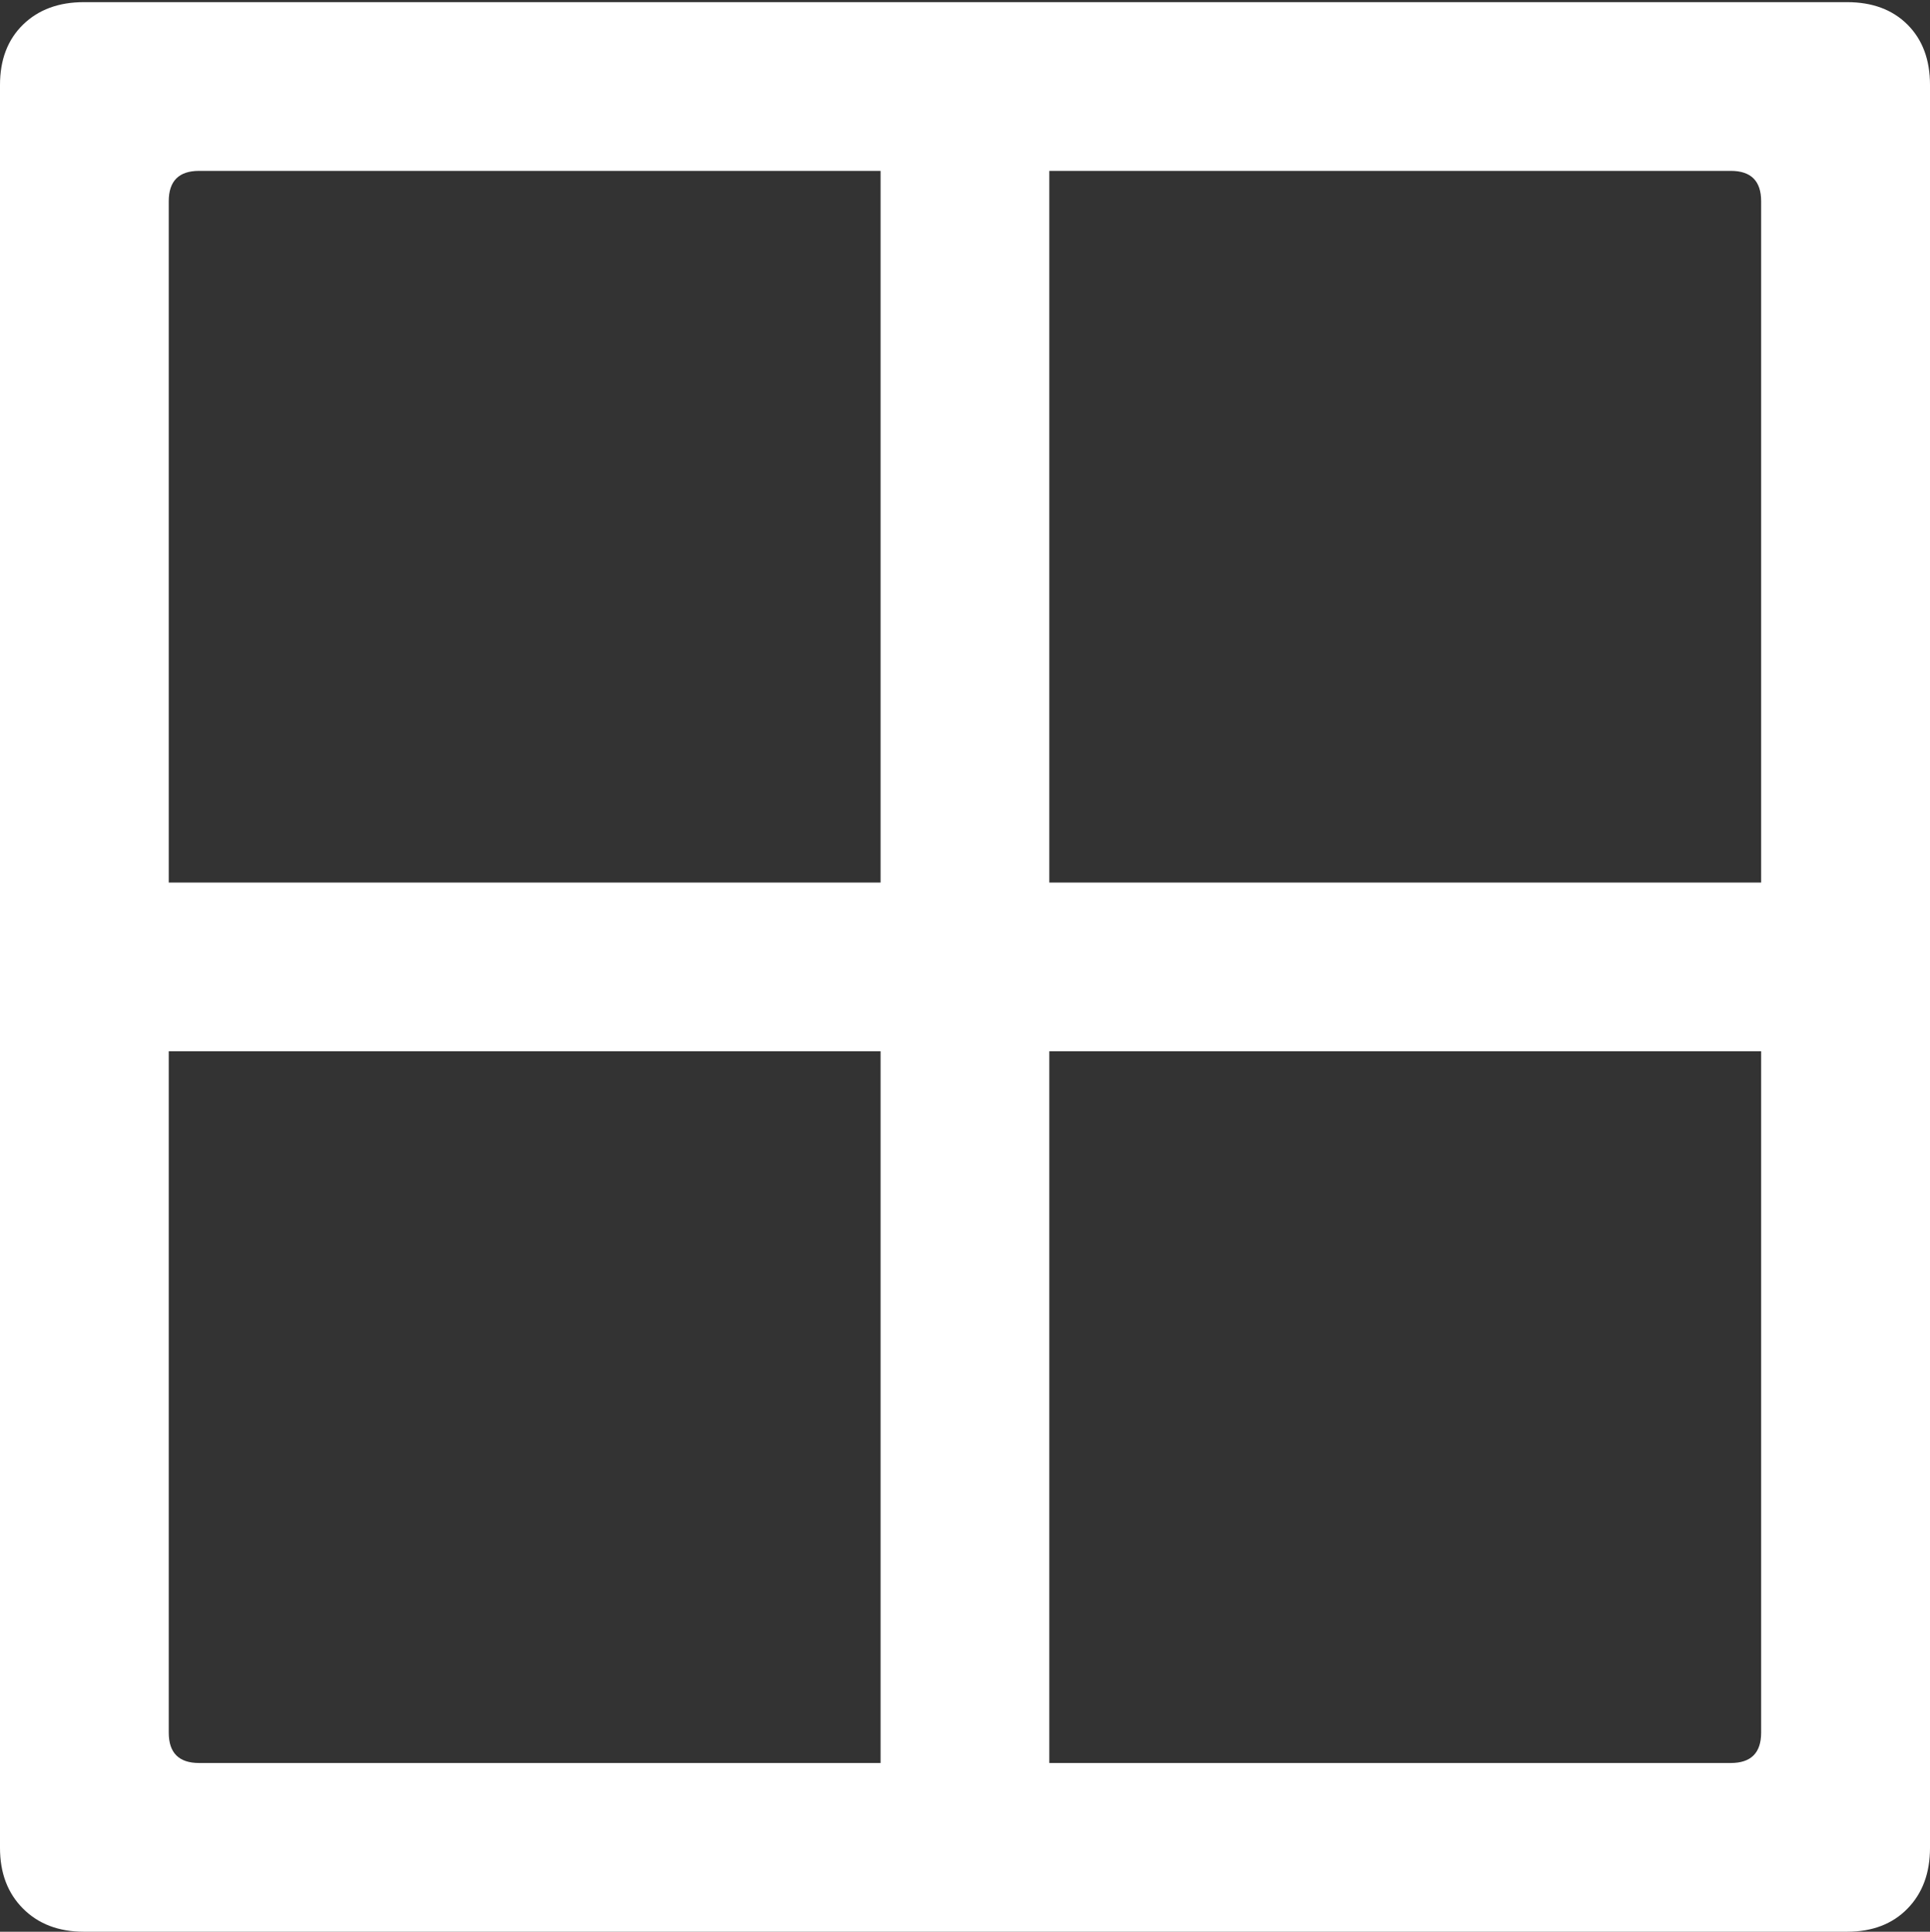 <?xml version="1.0" encoding="UTF-8"?>
<!--Generator: Apple Native CoreSVG 175.5-->
<!DOCTYPE svg
PUBLIC "-//W3C//DTD SVG 1.1//EN"
       "http://www.w3.org/Graphics/SVG/1.1/DTD/svg11.dtd">
<svg version="1.1" xmlns="http://www.w3.org/2000/svg" xmlns:xlink="http://www.w3.org/1999/xlink" width="17.979" height="17.998">
 <rect width="100%" height="100%" fill="#333333" stroke="none"/>
 <g>
  <rect height="17.998" opacity="0" width="17.979" x="0" y="0"/>
  <path d="M0.83 9.795L8.203 9.795L8.203 17.168L9.775 17.168L9.775 9.795L17.148 9.795L17.148 8.223L9.775 8.223L9.775 0.85L8.203 0.85L8.203 8.223L0.83 8.223ZM0 17.217Q0 17.568 0.215 17.783Q0.43 17.998 0.781 17.998L17.207 17.998Q17.559 17.998 17.769 17.783Q17.979 17.568 17.979 17.217L17.979 0.791Q17.979 0.439 17.769 0.229Q17.559 0.02 17.207 0.02L0.781 0.02Q0.43 0.02 0.215 0.229Q0 0.439 0 0.791ZM1.572 16.143L1.572 1.875Q1.572 1.592 1.855 1.592L16.123 1.592Q16.406 1.592 16.406 1.875L16.406 16.143Q16.406 16.426 16.123 16.426L1.855 16.426Q1.572 16.426 1.572 16.143Z" fill="#ffffff"/>
 </g>
</svg>
